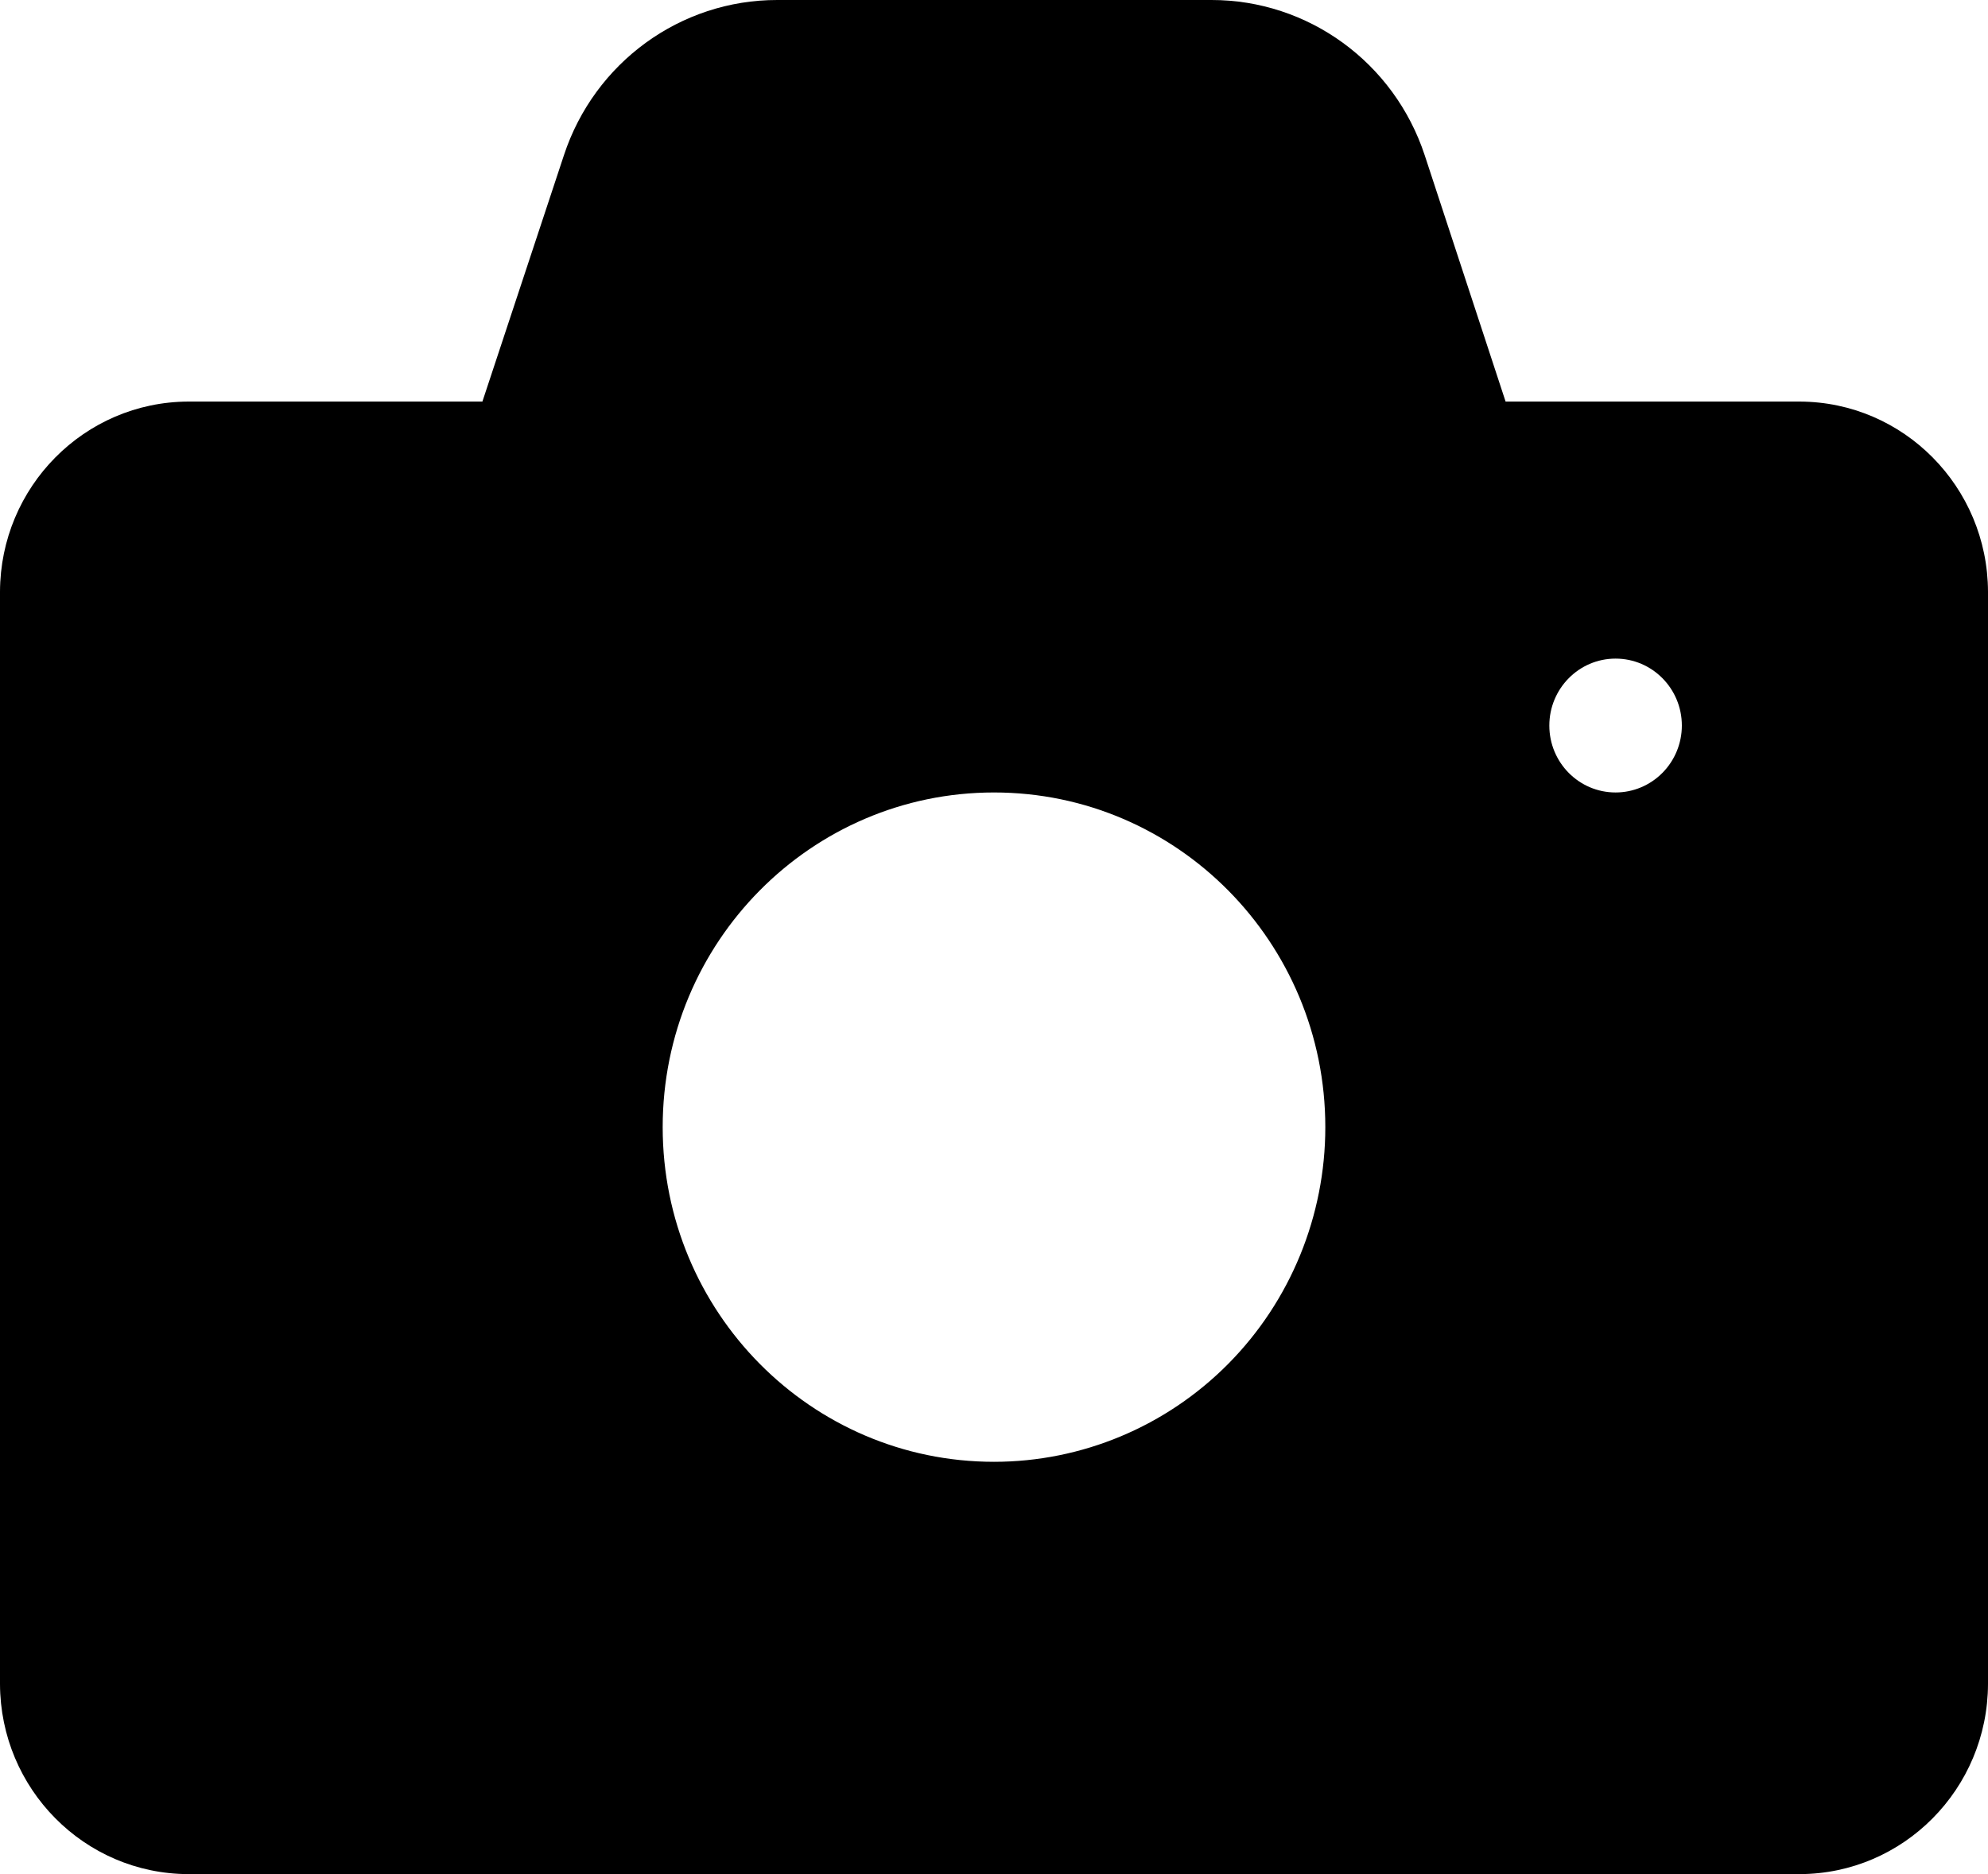 <?xml version="1.0" encoding="UTF-8"?>
<svg width="35px" height="33px" viewBox="0 0 35 33" version="1.1"
    xmlns="http://www.w3.org/2000/svg"
    xmlns:xlink="http://www.w3.org/1999/xlink">
    <title>Group</title>
    <defs>
        <filter id="filter-1">
            <feColorMatrix in="SourceGraphic" type="matrix" values="0 0 0 0 0.78 0 0 0 0 0.784 0 0 0 0 0.847 0 0 0 1 0"></feColorMatrix>
        </filter>
    </defs>
    <g id="berty" stroke="none" stroke-width="1" fill="none" fill-rule="evenodd">
        <g id="Camera_2818152" transform="translate(-177, -579)" filter="url(#filter-1)">
            <g transform="translate(177, 579)" id="Group" fill="currentColor" fill-rule="nonzero">
                <path d="M31.687,33 L3.313,33 C1.486,32.994 0.006,31.499 0,29.653 L0,10.419 C0.006,8.573 1.486,7.078 3.313,7.071 L8.493,7.071 L9.928,2.734 C10.466,1.1 11.98,-0.002 13.685,-1.9020337e-06 L21.327,-1.9020337e-06 C23.031,-0.002 24.545,1.1 25.083,2.734 L26.507,7.071 L31.687,7.071 C33.514,7.078 34.994,8.573 35,10.419 L35,29.653 C34.994,31.499 33.514,32.994 31.687,33 Z M3.313,9.429 C2.772,9.429 2.333,9.872 2.333,10.419 L2.333,29.653 C2.333,30.2 2.772,30.643 3.313,30.643 L31.687,30.643 C32.228,30.643 32.667,30.2 32.667,29.653 L32.667,10.419 C32.667,9.872 32.228,9.429 31.687,9.429 L26.262,9.429 C25.41,9.428 24.654,8.877 24.383,8.061 L22.867,3.536 C22.666,2.843 22.041,2.365 21.327,2.357 L13.685,2.357 C12.966,2.359 12.335,2.839 12.133,3.536 L10.628,8.061 C10.356,8.881 9.594,9.433 8.738,9.429 L3.313,9.429 Z" id="Shape"></path>
                <path d="M31.687,8.25 L26.262,8.25 C25.907,8.253 25.591,8.024 25.48,7.684 L23.975,3.111 C23.597,1.957 22.53,1.178 21.327,1.179 L13.673,1.179 C12.47,1.178 11.403,1.957 11.025,3.111 L9.52,7.684 C9.409,8.024 9.093,8.253 8.738,8.25 L3.313,8.25 C2.128,8.25 1.167,9.221 1.167,10.419 L1.167,29.653 C1.167,30.851 2.128,31.821 3.313,31.821 L31.687,31.821 C32.256,31.821 32.802,31.593 33.205,31.186 C33.607,30.78 33.833,30.228 33.833,29.653 L33.833,10.419 C33.833,9.843 33.607,9.292 33.205,8.885 C32.802,8.478 32.256,8.25 31.687,8.25 Z M17.5,25.74 C14.278,25.74 11.667,23.102 11.667,19.847 C11.667,16.593 14.278,13.954 17.5,13.954 C20.722,13.954 23.333,16.593 23.333,19.847 C23.333,21.41 22.719,22.909 21.625,24.014 C20.531,25.119 19.047,25.74 17.5,25.74 Z M28.443,13.954 C27.799,13.954 27.277,13.427 27.277,12.776 C27.277,12.125 27.799,11.597 28.443,11.597 C29.088,11.597 29.61,12.125 29.61,12.776 C29.61,13.088 29.487,13.388 29.268,13.609 C29.049,13.83 28.753,13.954 28.443,13.954 L28.443,13.954 Z" id="Shape"></path>
            </g>
        </g>
    </g>
</svg>